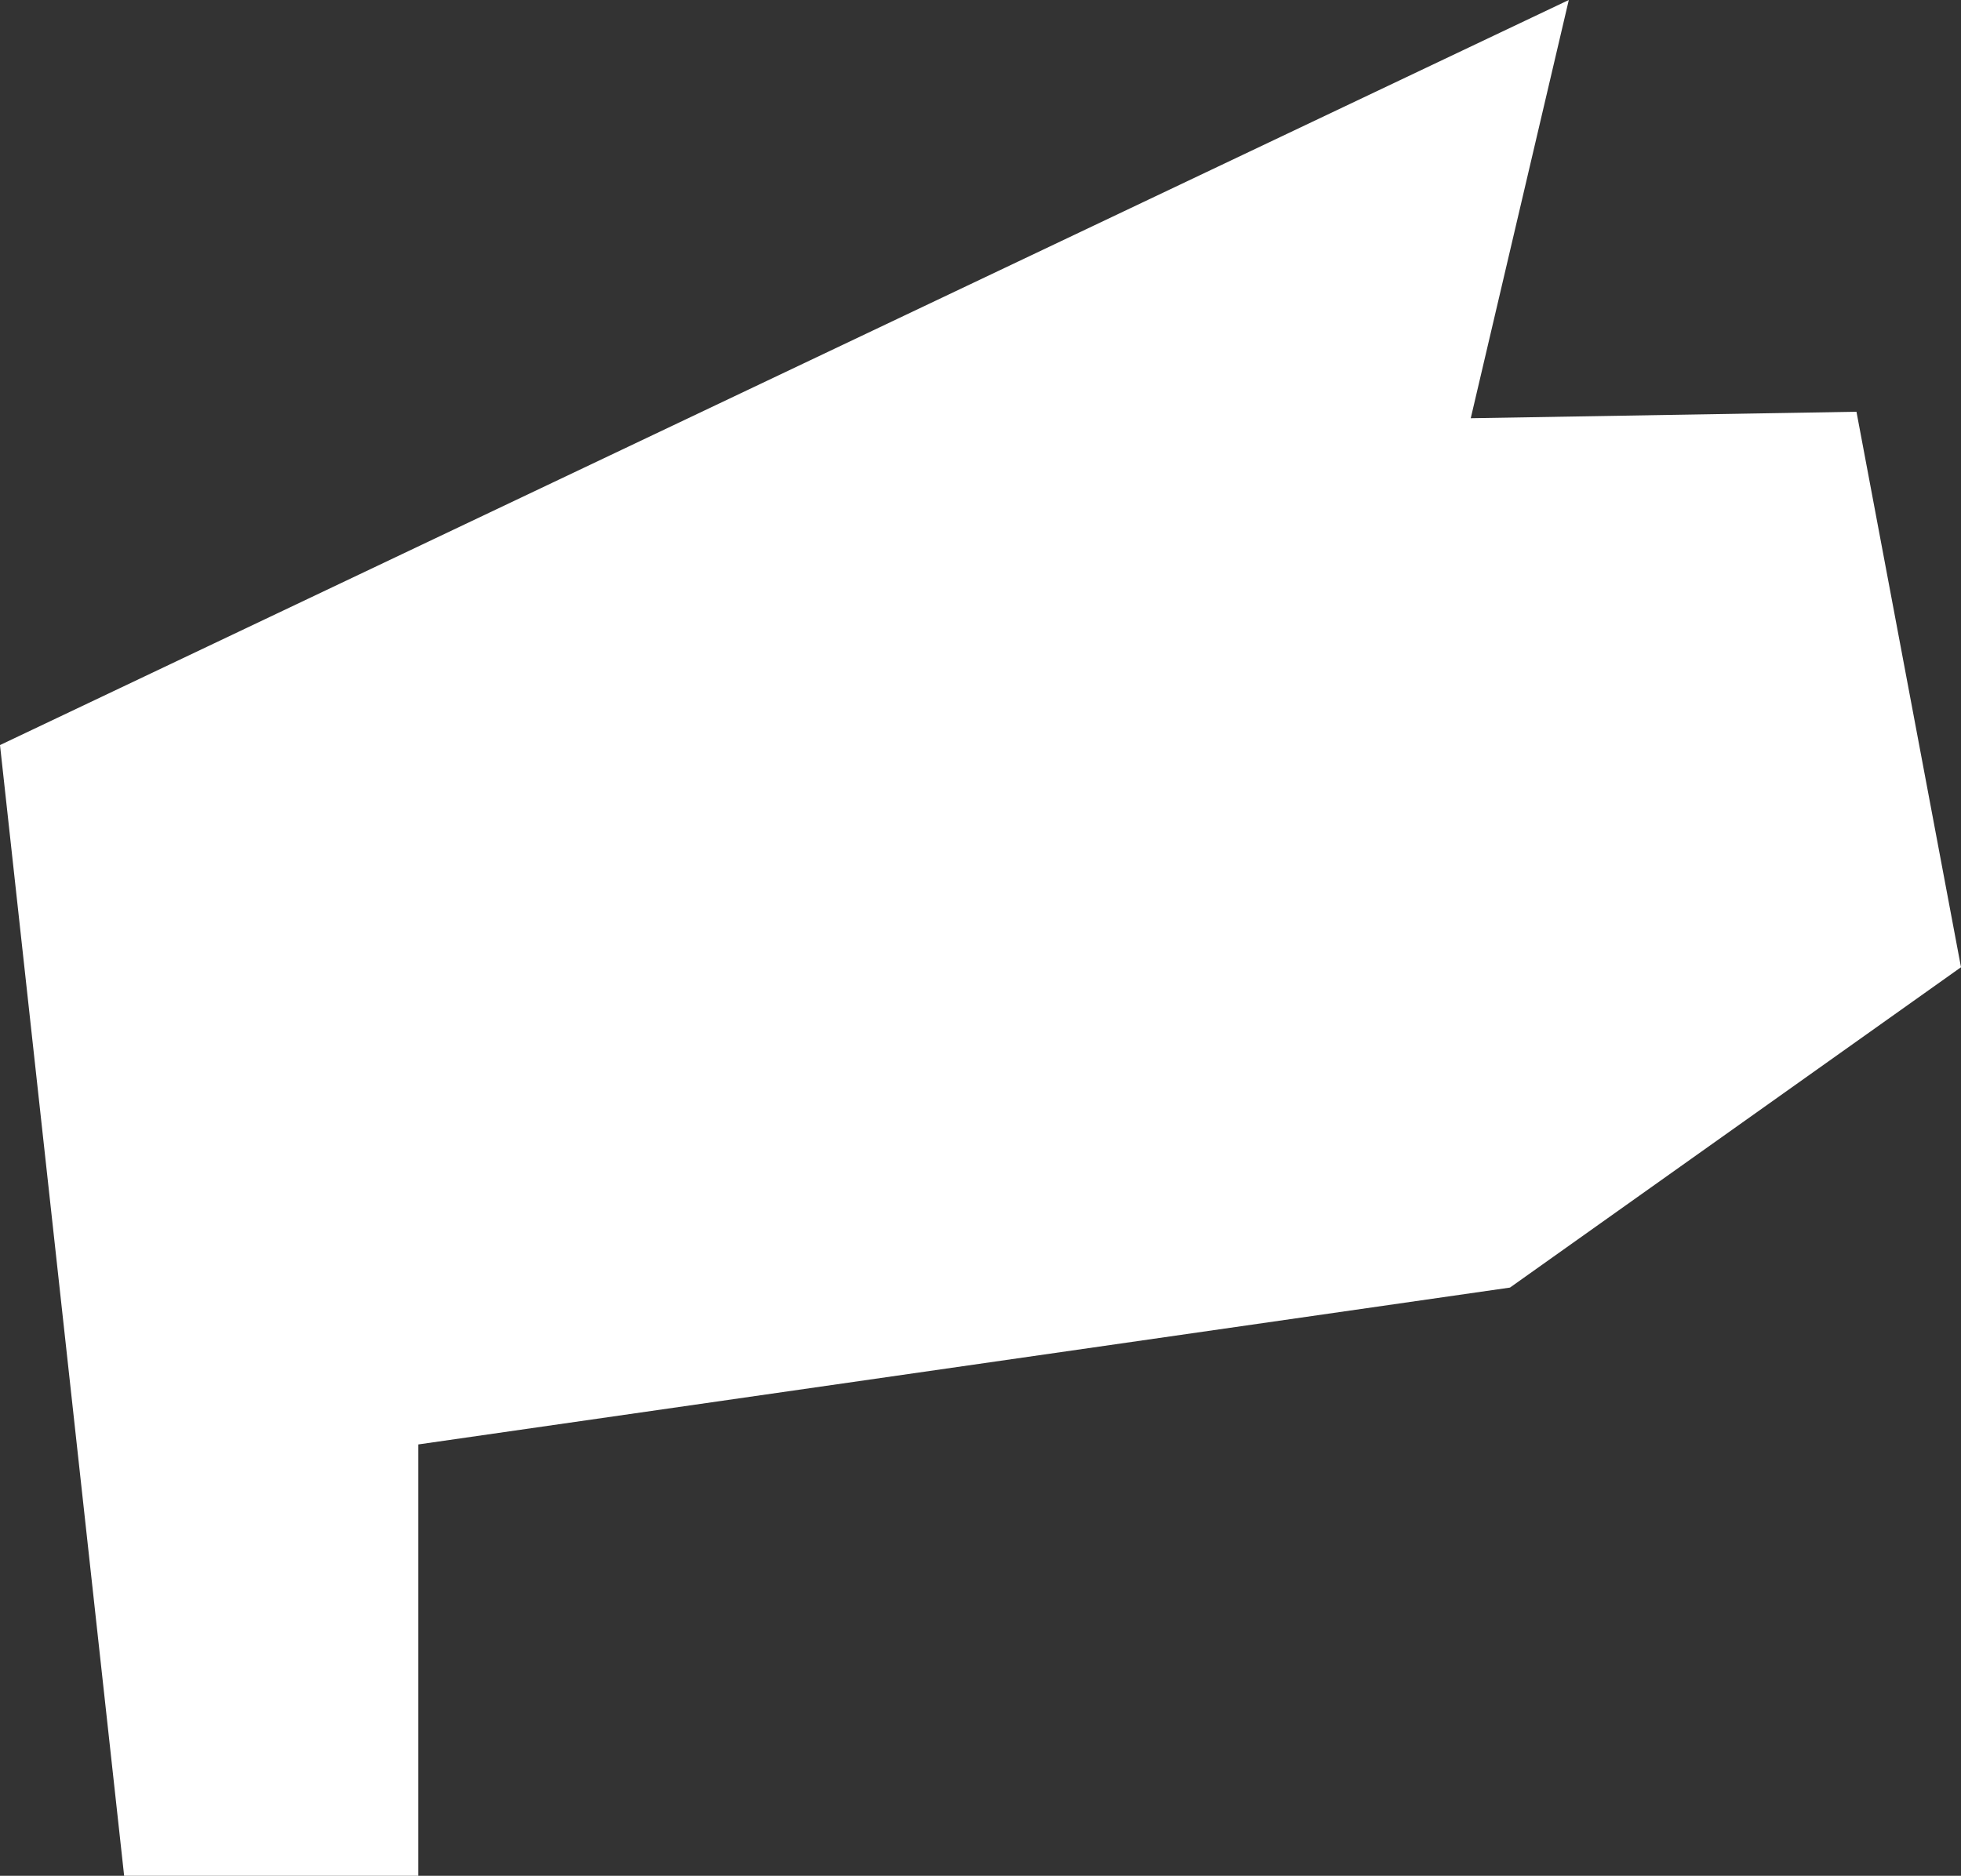 <?xml version="1.0" encoding="UTF-8"?>
<svg id="Art" xmlns="http://www.w3.org/2000/svg" viewBox="0 0 121 115.76">
  <rect x="0" y="0" width="121" height="115.76" fill="#333333" stroke="none"/>
  <defs>
    <style>
      .cls-1 {
        fill: #fff;
        stroke-width: 0px;
      }
    </style>
  </defs>
  <polygon class="cls-1" points="96.8 0 0 45.98 7.66 115.76 25.81 115.76 25.81 89.14 93.17 79.46 121 59.69 114.55 25.41 90.75 25.81 96.8 0"/>
</svg>